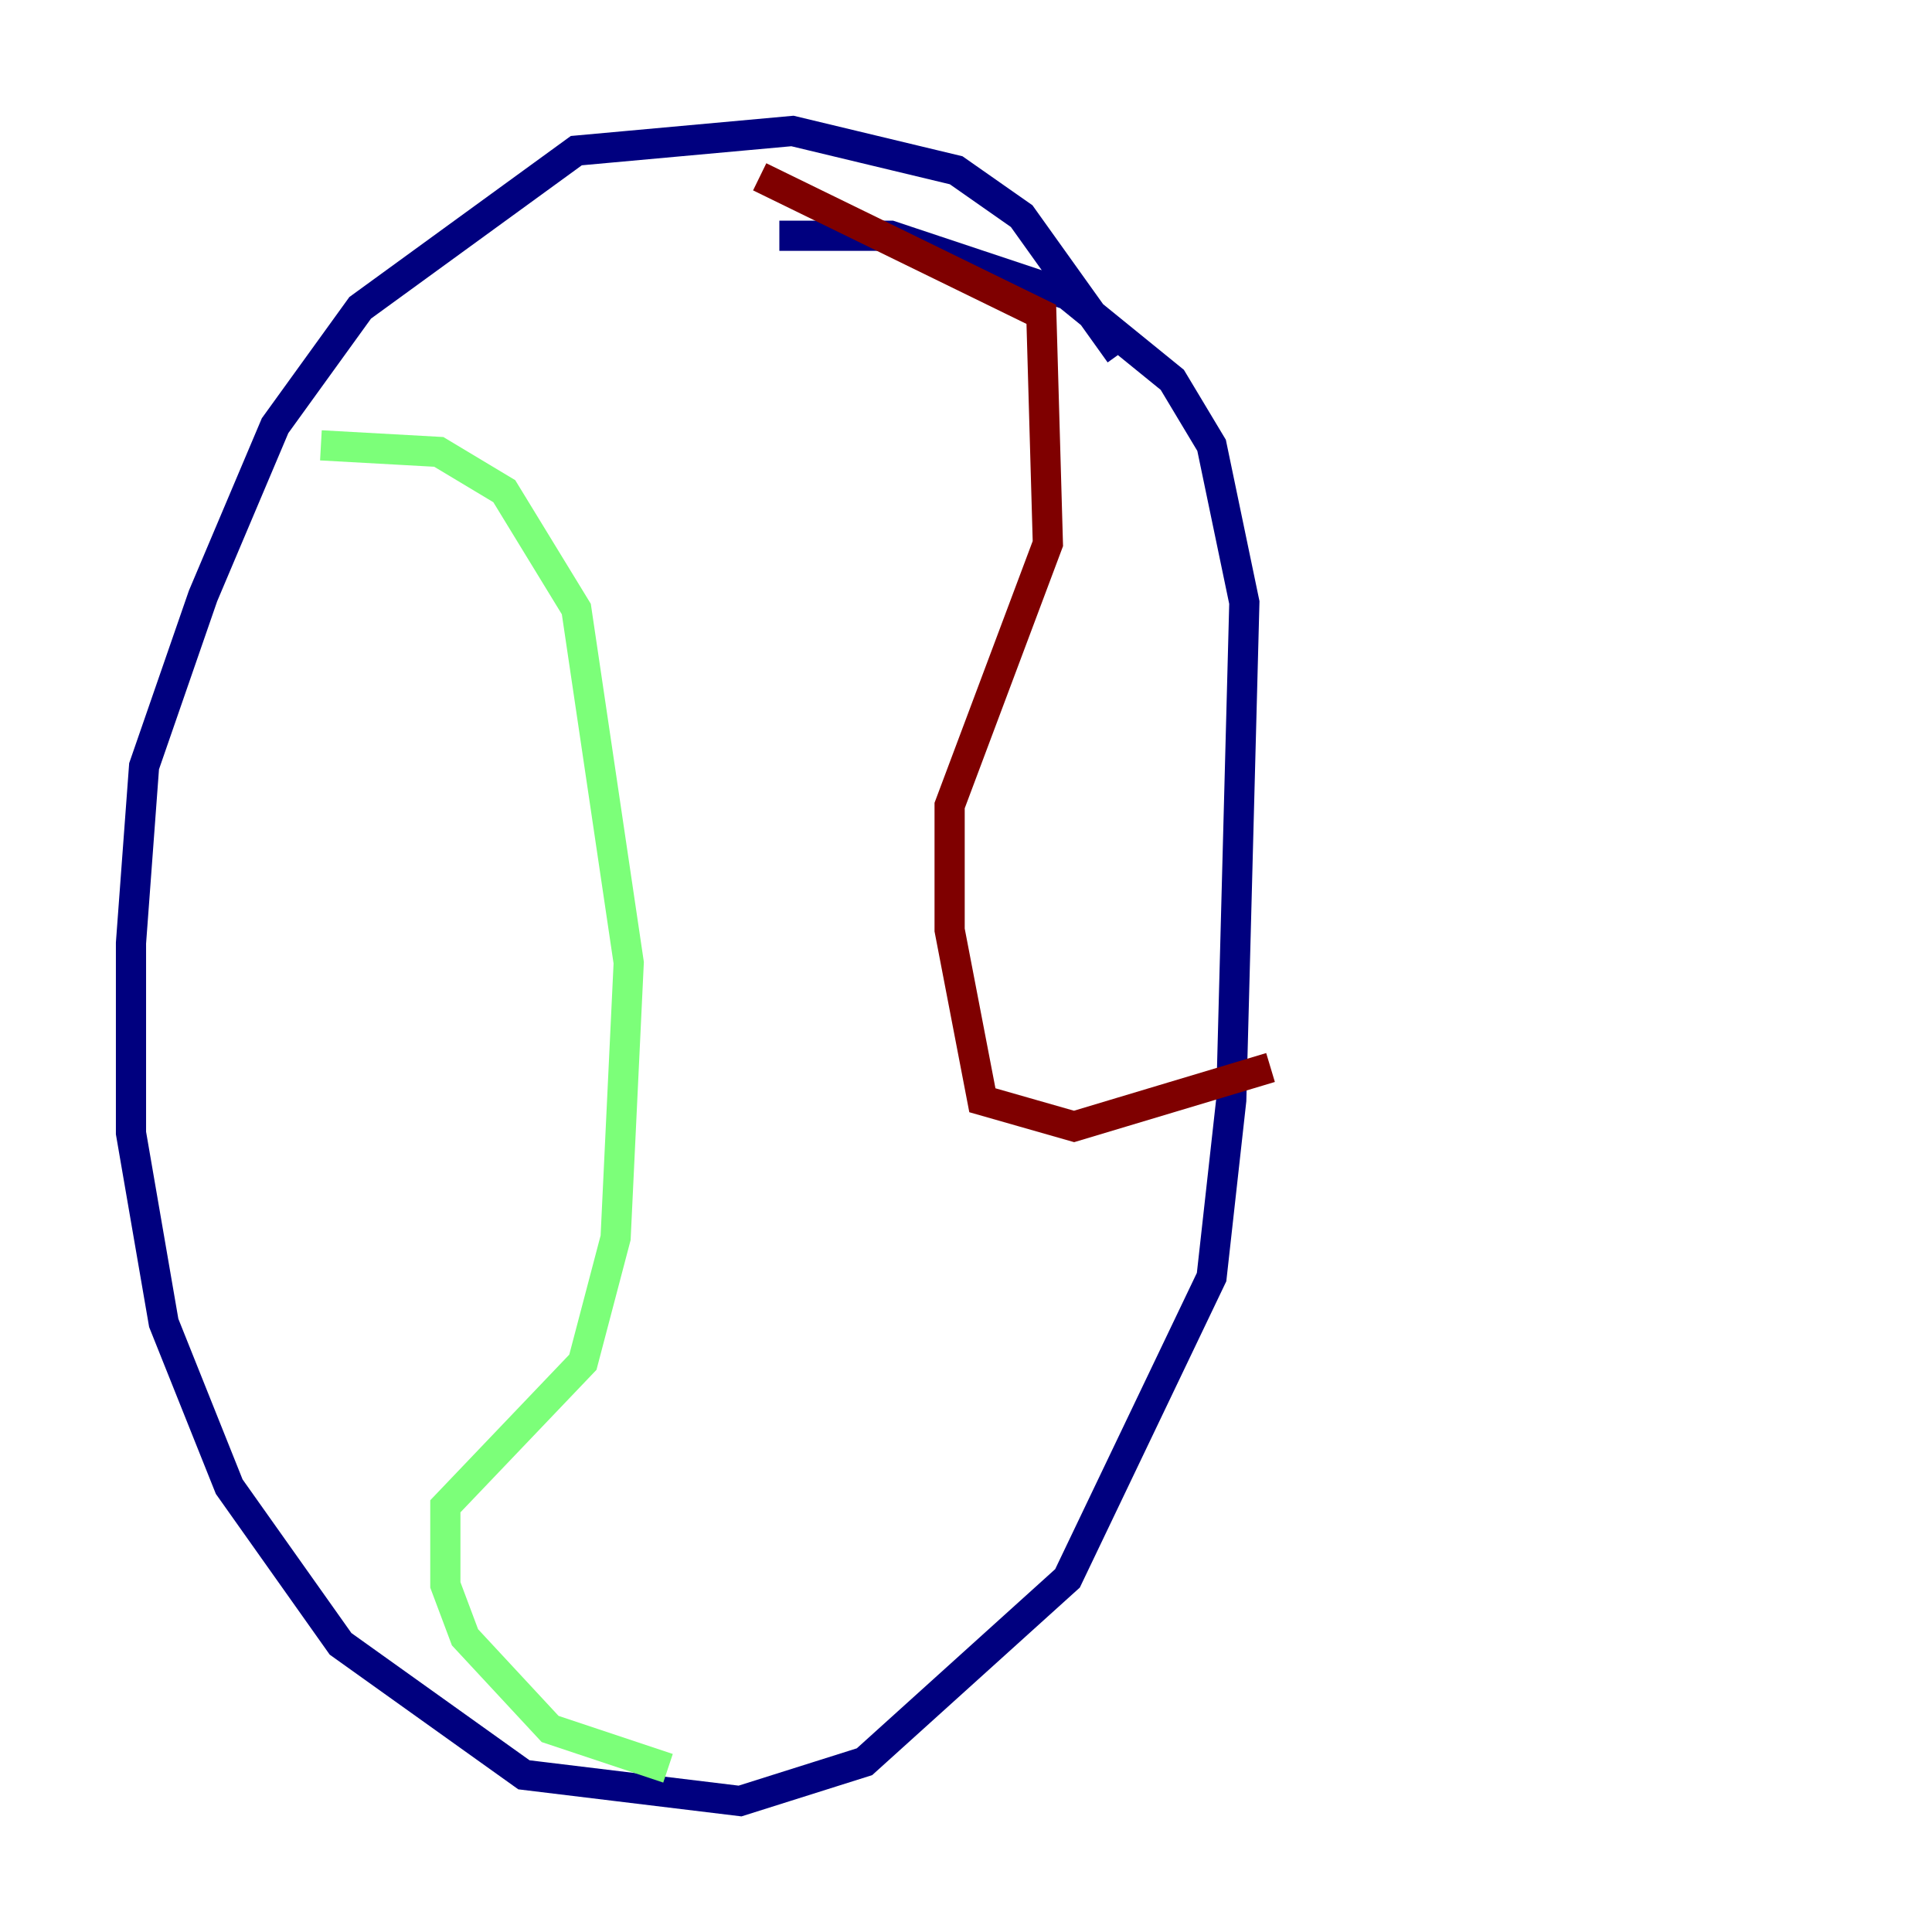 <?xml version="1.0" encoding="utf-8" ?>
<svg baseProfile="tiny" height="128" version="1.2" viewBox="0,0,128,128" width="128" xmlns="http://www.w3.org/2000/svg" xmlns:ev="http://www.w3.org/2001/xml-events" xmlns:xlink="http://www.w3.org/1999/xlink"><defs /><polyline fill="none" points="74.197,23.43 67.688,14.319 63.349,11.281 52.502,8.678 38.183,9.98 23.864,20.393 18.224,28.203 13.451,39.485 9.546,50.766 8.678,62.481 8.678,75.064 10.848,87.647 15.186,98.495 22.563,108.909 34.712,117.586 49.031,119.322 57.275,116.719 70.725,104.57 80.271,84.61 81.573,72.895 82.441,39.919 80.271,29.505 77.668,25.166 70.725,19.525 59.01,15.62 51.634,15.62" stroke="#00007f" stroke-width="2" /><polyline fill="none" points="21.261,29.505 29.071,29.939 33.41,32.542 38.183,40.352 41.654,63.783 40.786,82.007 38.617,90.251 29.505,99.797 29.505,105.003 30.807,108.475 36.447,114.549 44.258,117.153" stroke="#7cff79" stroke-width="2" /><polyline fill="none" points="84.176,70.725 71.159,74.63 65.085,72.895 62.915,61.614 62.915,53.37 69.424,36.014 68.99,20.827 50.332,11.715" stroke="#7f0000" stroke-width="2" /></svg>